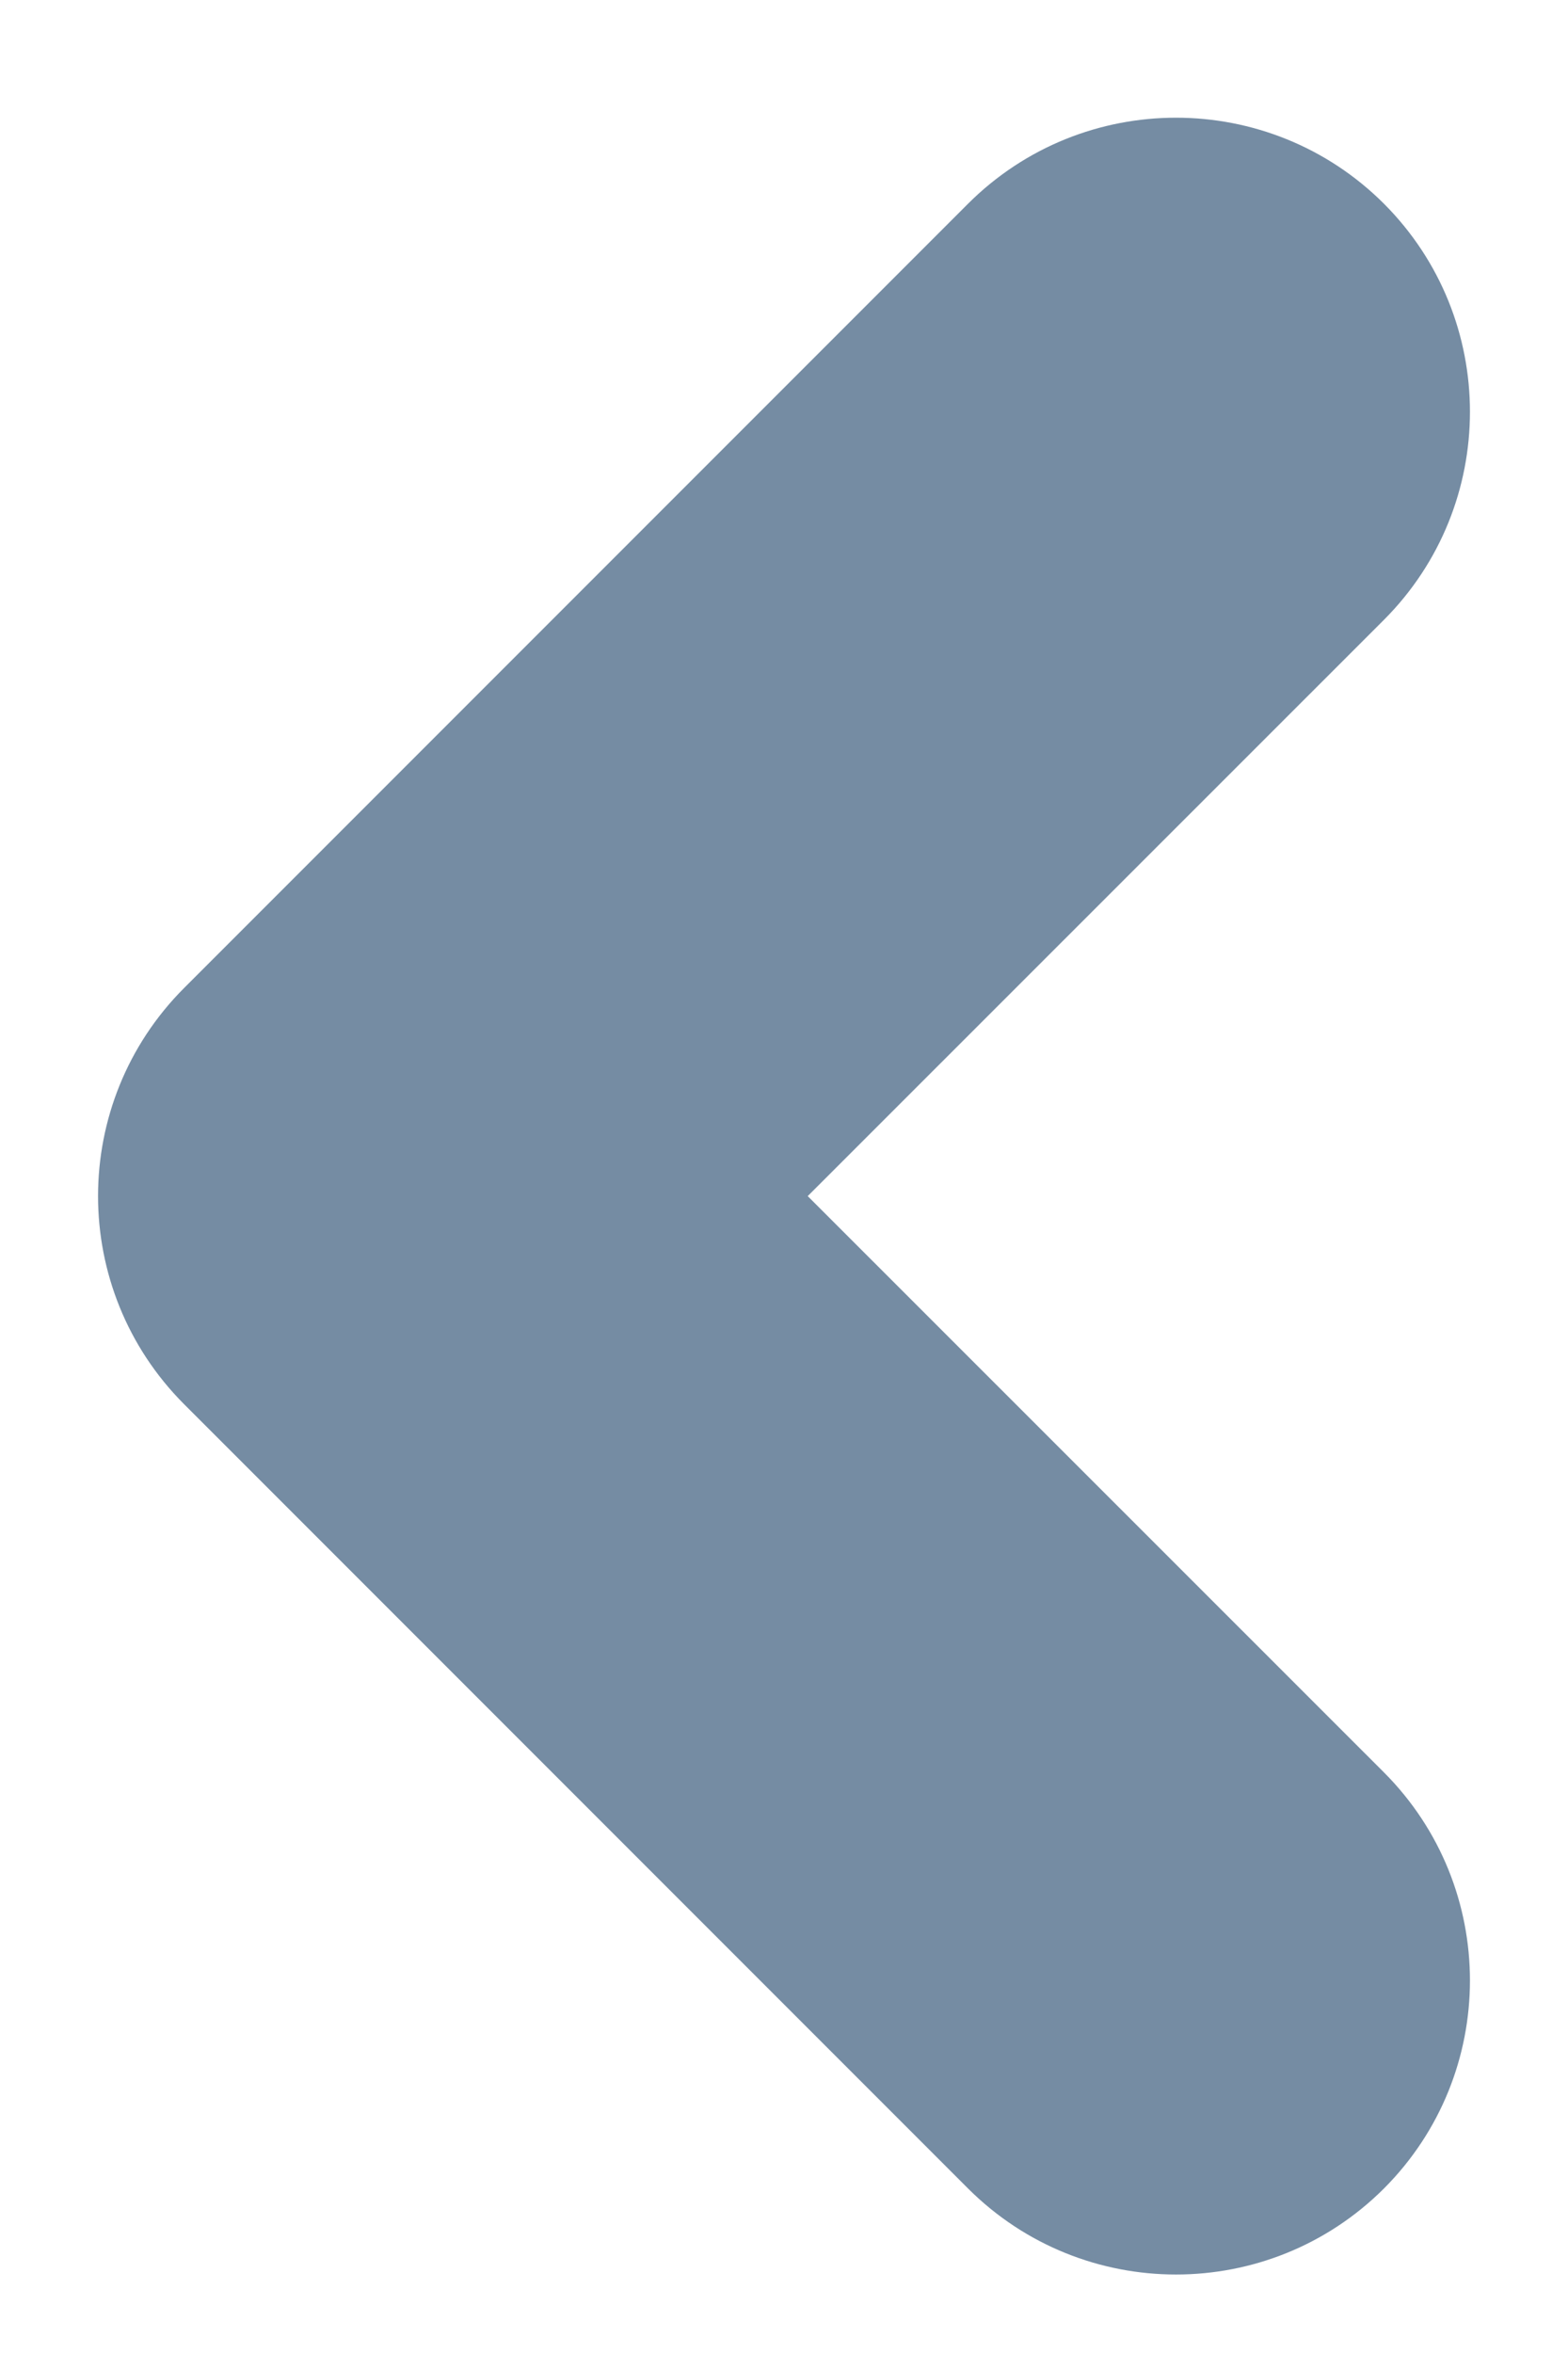 <svg viewBox="0 0 8 12" fill="none" xmlns="http://www.w3.org/2000/svg"><path fill-rule="evenodd" clip-rule="evenodd" d="M7.061 9.039C7.646 9.625 7.646 10.575 7.061 11.161C6.475 11.746 5.525 11.746 4.939 11.161L0.939 7.161C0.354 6.575 0.354 5.625 0.939 5.039L4.939 1.039C5.525 0.454 6.475 0.454 7.061 1.039C7.646 1.625 7.646 2.575 7.061 3.161L4.121 6.1L7.061 9.039z" fill="#758CA3"/></svg>
